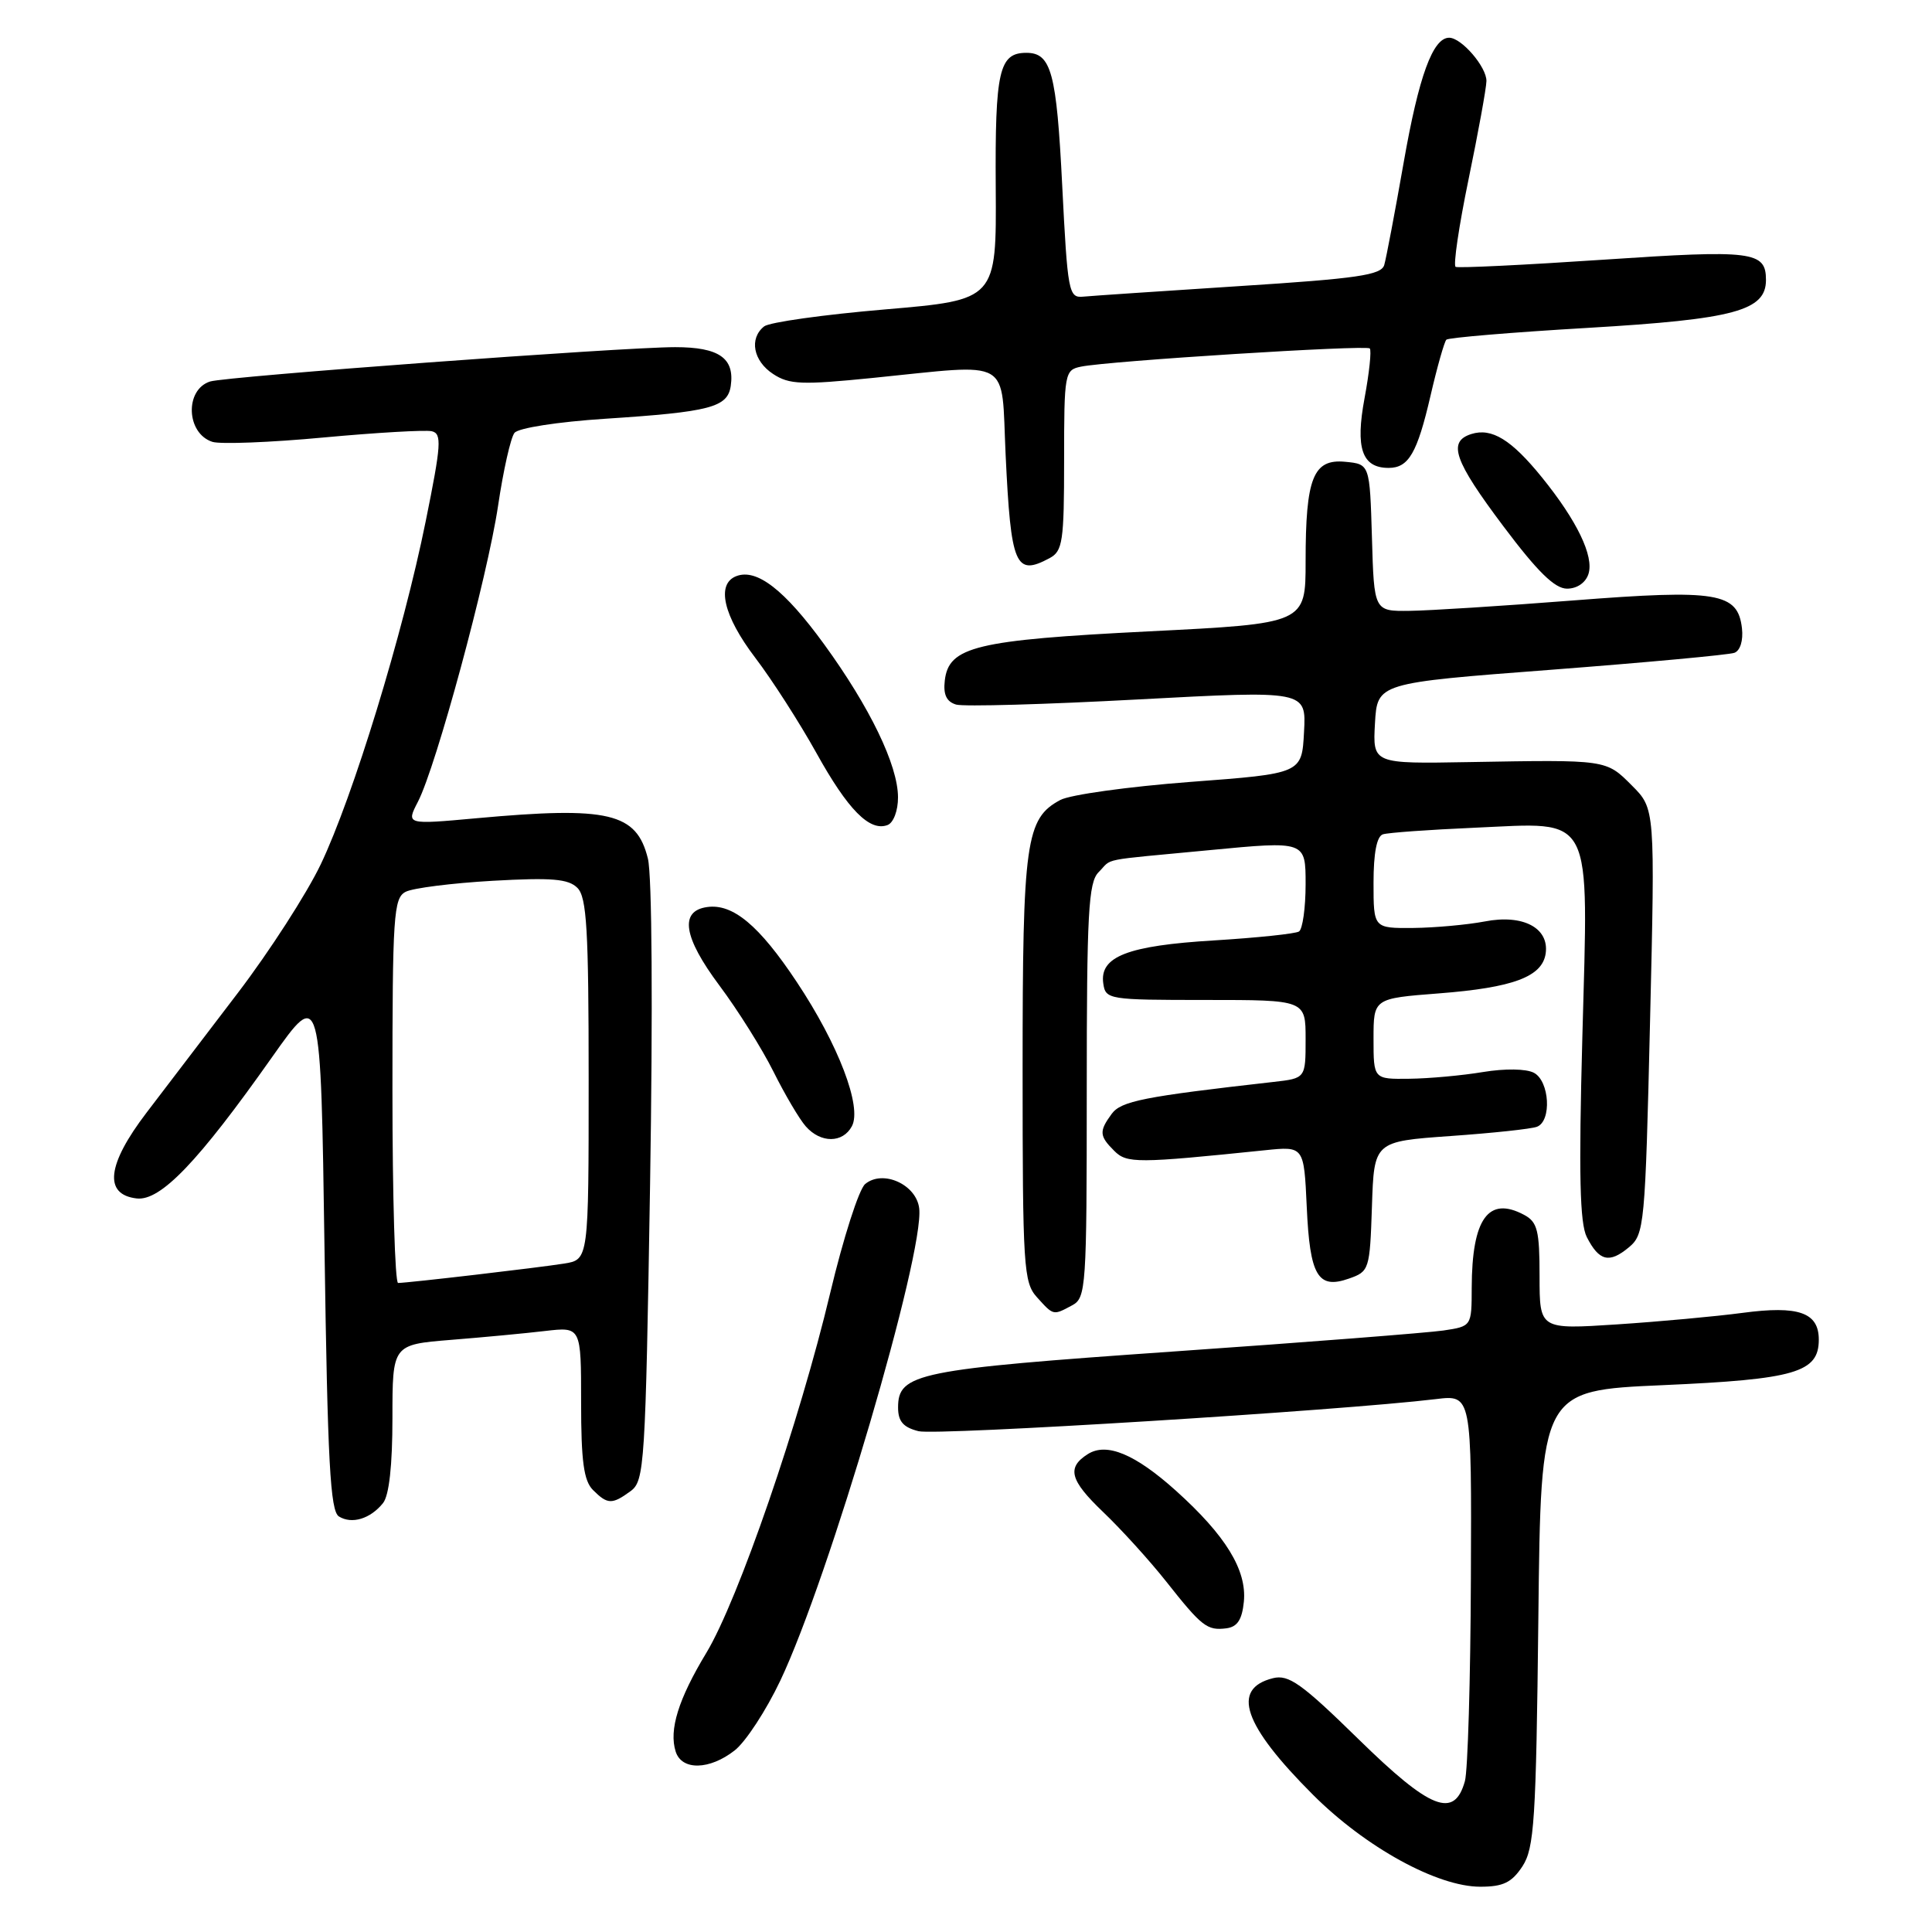 <?xml version="1.0" encoding="UTF-8" standalone="no"?>
<!DOCTYPE svg PUBLIC "-//W3C//DTD SVG 1.1//EN" "http://www.w3.org/Graphics/SVG/1.1/DTD/svg11.dtd" >
<svg xmlns="http://www.w3.org/2000/svg" xmlns:xlink="http://www.w3.org/1999/xlink" version="1.1" viewBox="0 0 256 256">
 <g >
 <path fill="currentColor"
d=" M 201.73 247.30 C 203.30 244.89 203.54 241.27 203.84 214.42 C 204.17 184.25 204.17 184.25 220.34 183.54 C 237.88 182.77 241.00 181.86 241.00 177.51 C 241.00 173.91 238.32 172.97 230.91 173.96 C 227.39 174.43 219.89 175.12 214.25 175.49 C 204.00 176.16 204.00 176.16 204.00 169.12 C 204.00 163.05 203.72 161.92 201.96 160.98 C 197.22 158.44 195.04 161.47 195.01 170.62 C 195.00 175.74 195.00 175.74 191.25 176.30 C 189.19 176.60 173.10 177.86 155.50 179.08 C 121.53 181.45 119.00 181.96 119.00 186.50 C 119.00 188.34 119.68 189.13 121.71 189.64 C 124.09 190.24 177.57 186.92 190.25 185.39 C 195.00 184.81 195.00 184.81 194.90 209.16 C 194.85 222.55 194.49 234.62 194.11 236.00 C 192.71 241.04 189.56 239.80 180.01 230.45 C 172.46 223.06 170.75 221.85 168.67 222.37 C 163.09 223.77 164.74 228.58 173.97 237.81 C 180.93 244.77 190.44 250.00 196.14 250.00 C 199.18 250.00 200.31 249.45 201.73 247.30 Z  M 97.36 231.93 C 98.81 230.79 101.53 226.63 103.40 222.68 C 109.83 209.14 122.50 166.07 121.80 160.12 C 121.43 156.95 116.98 154.94 114.64 156.89 C 113.82 157.56 111.74 164.05 110.01 171.31 C 105.95 188.39 97.82 212.01 93.60 219.00 C 89.89 225.14 88.62 229.22 89.53 232.09 C 90.33 234.63 94.03 234.55 97.36 231.93 Z  M 164.82 212.22 C 165.22 208.04 162.41 203.46 155.82 197.53 C 150.42 192.68 146.65 191.10 144.15 192.67 C 141.32 194.46 141.76 196.13 146.15 200.33 C 148.55 202.62 152.30 206.75 154.48 209.50 C 159.26 215.55 159.94 216.08 162.50 215.76 C 163.96 215.57 164.58 214.62 164.82 212.22 Z  M 50.75 199.17 C 51.56 198.17 52.00 194.18 52.00 187.89 C 52.00 178.17 52.00 178.17 59.75 177.54 C 64.01 177.20 69.64 176.67 72.25 176.36 C 77.00 175.81 77.00 175.81 77.00 185.83 C 77.00 193.61 77.35 196.21 78.57 197.43 C 80.50 199.36 81.10 199.38 83.56 197.58 C 85.40 196.23 85.53 194.21 86.14 156.83 C 86.51 133.78 86.40 115.95 85.85 113.77 C 84.35 107.69 80.69 106.82 63.15 108.42 C 53.81 109.27 53.81 109.27 55.38 106.23 C 57.80 101.54 64.58 76.52 66.00 67.00 C 66.69 62.33 67.67 57.99 68.17 57.36 C 68.67 56.71 73.89 55.90 80.15 55.49 C 94.13 54.58 96.41 53.98 96.83 51.13 C 97.36 47.45 95.28 46.00 89.46 46.00 C 82.46 46.00 29.97 49.88 27.84 50.55 C 24.45 51.63 24.67 57.44 28.15 58.55 C 29.21 58.88 35.83 58.63 42.87 57.97 C 49.91 57.32 56.36 56.95 57.21 57.14 C 58.57 57.46 58.47 58.89 56.41 69.06 C 53.40 83.95 46.78 105.57 42.49 114.55 C 40.63 118.43 35.70 126.08 31.53 131.55 C 27.36 137.02 21.91 144.17 19.42 147.43 C 14.16 154.32 13.71 158.29 18.11 158.80 C 21.26 159.17 26.26 153.96 36.04 140.09 C 42.50 130.94 42.50 130.94 43.00 165.51 C 43.41 193.77 43.76 200.23 44.91 200.94 C 46.62 202.00 49.07 201.26 50.75 199.17 Z  M 142.07 172.96 C 143.91 171.98 144.00 170.60 144.00 144.54 C 144.00 120.97 144.22 116.92 145.57 115.57 C 147.50 113.64 145.36 114.07 160.25 112.65 C 173.00 111.43 173.00 111.43 173.00 117.15 C 173.00 120.30 172.60 123.13 172.12 123.43 C 171.63 123.73 166.57 124.26 160.87 124.61 C 149.41 125.30 145.68 126.75 146.19 130.31 C 146.49 132.44 146.88 132.50 159.75 132.50 C 173.00 132.50 173.00 132.50 173.00 137.69 C 173.00 142.88 173.00 142.88 168.75 143.36 C 151.49 145.31 148.55 145.90 147.30 147.60 C 145.62 149.90 145.66 150.52 147.64 152.49 C 149.31 154.17 150.64 154.16 167.64 152.41 C 172.78 151.88 172.78 151.88 173.15 159.90 C 173.56 169.07 174.62 170.87 178.74 169.42 C 181.43 168.48 181.51 168.24 181.79 159.85 C 182.07 151.25 182.07 151.25 192.19 150.53 C 197.76 150.14 202.92 149.59 203.66 149.30 C 205.63 148.54 205.33 143.25 203.25 142.15 C 202.23 141.61 199.41 141.57 196.50 142.05 C 193.75 142.51 189.36 142.91 186.75 142.94 C 182.00 143.00 182.00 143.00 182.00 137.65 C 182.00 132.30 182.00 132.30 190.65 131.63 C 200.49 130.87 204.36 129.43 204.81 126.34 C 205.29 122.95 201.80 121.11 196.73 122.10 C 194.40 122.54 190.14 122.93 187.25 122.96 C 182.00 123.00 182.00 123.00 182.00 116.97 C 182.00 113.02 182.43 110.80 183.25 110.55 C 183.94 110.33 189.38 109.94 195.35 109.68 C 211.35 108.98 210.47 107.29 209.67 137.41 C 209.18 155.64 209.33 162.09 210.26 163.92 C 211.89 167.11 213.24 167.44 215.83 165.28 C 217.89 163.57 218.00 162.46 218.64 135.33 C 219.31 107.16 219.31 107.16 216.23 104.08 C 212.79 100.63 212.96 100.66 194.69 100.98 C 181.89 101.21 181.89 101.21 182.19 95.85 C 182.50 90.50 182.50 90.50 205.50 88.75 C 218.15 87.78 229.09 86.77 229.82 86.50 C 230.59 86.21 231.00 84.87 230.82 83.26 C 230.27 78.51 227.59 78.07 208.50 79.56 C 199.15 80.29 189.38 80.91 186.79 80.94 C 182.07 81.00 182.07 81.00 181.79 71.25 C 181.50 61.50 181.50 61.50 178.25 61.19 C 174.01 60.78 173.00 63.31 173.00 74.37 C 173.00 82.62 173.00 82.62 152.19 83.66 C 129.31 84.81 125.71 85.68 125.19 90.17 C 124.97 92.04 125.42 92.98 126.69 93.36 C 127.69 93.65 138.53 93.34 150.79 92.68 C 173.09 91.49 173.09 91.49 172.79 96.99 C 172.50 102.50 172.50 102.50 157.69 103.61 C 149.54 104.23 141.81 105.30 140.50 106.00 C 135.92 108.45 135.50 111.46 135.50 141.64 C 135.50 167.92 135.63 169.93 137.40 171.89 C 139.61 174.34 139.54 174.32 142.07 172.96 Z  M 112.88 149.23 C 114.25 146.67 111.10 138.42 105.57 130.11 C 100.60 122.62 97.10 119.70 93.69 120.19 C 90.00 120.71 90.55 124.19 95.33 130.59 C 97.76 133.84 100.98 138.97 102.49 142.00 C 104.00 145.03 105.92 148.29 106.77 149.25 C 108.75 151.50 111.67 151.49 112.88 149.23 Z  M 118.99 105.64 C 118.98 101.39 115.26 93.70 109.18 85.34 C 103.96 78.16 100.27 75.30 97.57 76.34 C 94.87 77.37 95.84 81.59 100.07 87.15 C 102.31 90.09 105.95 95.77 108.17 99.76 C 112.35 107.30 115.24 110.23 117.61 109.32 C 118.39 109.02 119.00 107.41 118.99 105.64 Z  M 210.48 76.05 C 211.23 73.70 208.96 68.99 204.31 63.25 C 200.26 58.25 197.66 56.66 194.96 57.51 C 191.79 58.52 192.65 61.01 199.22 69.75 C 203.73 75.76 206.02 78.00 207.64 78.00 C 208.97 78.00 210.11 77.21 210.48 76.05 Z  M 139.07 73.96 C 140.81 73.03 141.00 71.77 141.00 60.98 C 141.00 49.40 141.07 49.02 143.25 48.58 C 146.89 47.83 181.02 45.68 181.50 46.17 C 181.75 46.42 181.44 49.38 180.81 52.76 C 179.57 59.40 180.47 62.00 184.00 62.00 C 186.65 62.00 187.79 60.04 189.55 52.44 C 190.43 48.63 191.38 45.29 191.65 45.01 C 191.93 44.74 200.40 44.03 210.48 43.44 C 229.80 42.30 234.00 41.17 234.00 37.10 C 234.00 33.29 232.25 33.08 212.48 34.41 C 202.04 35.11 193.22 35.54 192.88 35.36 C 192.54 35.19 193.31 29.97 194.59 23.77 C 195.87 17.57 196.94 11.71 196.96 10.75 C 197.00 8.89 193.66 5.00 192.02 5.00 C 189.86 5.00 188.00 10.09 186.00 21.50 C 184.84 28.10 183.68 34.22 183.42 35.11 C 183.03 36.45 179.89 36.91 164.23 37.91 C 153.93 38.58 144.60 39.20 143.50 39.31 C 141.61 39.49 141.46 38.68 140.75 24.61 C 140.00 9.61 139.30 7.00 136.00 7.00 C 132.38 7.00 131.84 9.38 131.94 24.82 C 132.04 39.74 132.04 39.74 117.27 41.00 C 109.15 41.69 101.94 42.70 101.25 43.25 C 99.24 44.85 99.80 47.83 102.45 49.56 C 104.58 50.96 106.25 51.02 115.62 50.08 C 134.34 48.20 132.64 47.21 133.25 60.25 C 133.95 74.99 134.54 76.39 139.07 73.96 Z  M 52.00 144.54 C 52.00 121.29 52.15 118.99 53.75 118.17 C 54.71 117.67 59.89 117.02 65.26 116.71 C 73.12 116.27 75.31 116.45 76.51 117.65 C 77.75 118.89 78.00 123.19 78.00 143.03 C 78.00 166.91 78.00 166.91 74.75 167.43 C 71.39 167.97 54.08 169.99 52.75 170.00 C 52.34 170.00 52.00 158.54 52.00 144.54 Z "/>
</g>
</svg>